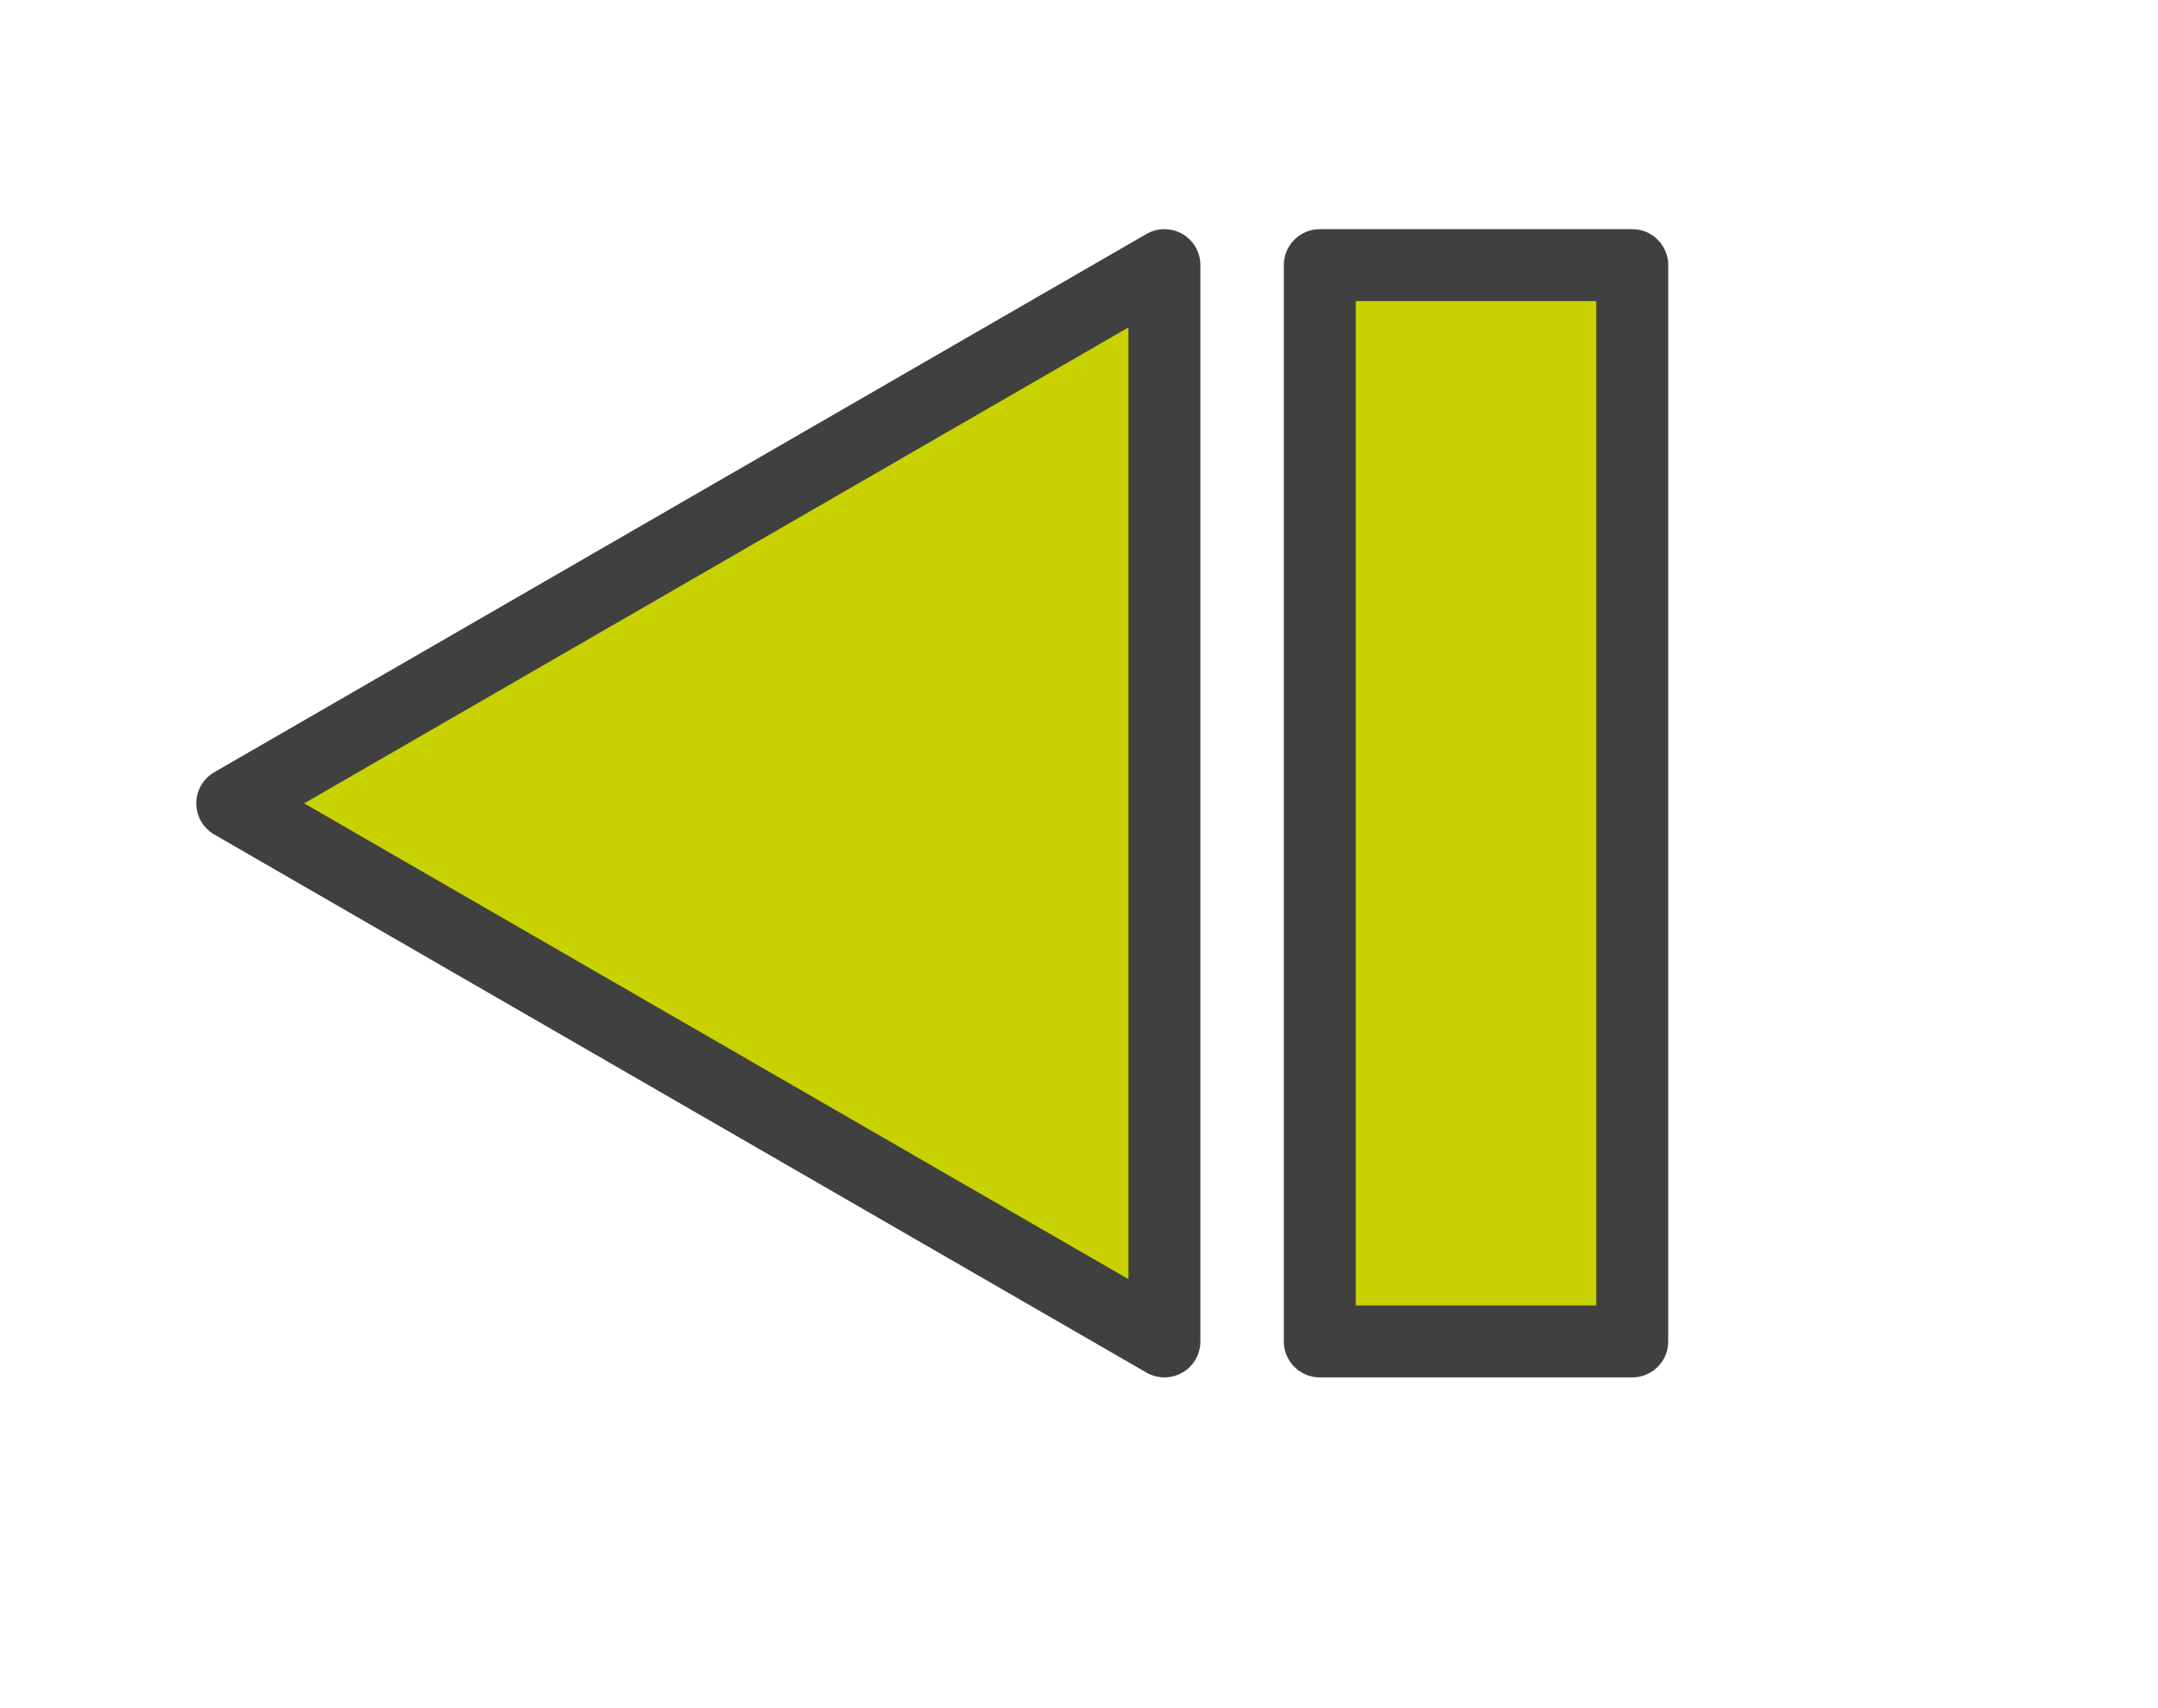 <?xml version="1.0" encoding="utf-8"?>
<!-- Generator: Adobe Illustrator 10.0, SVG Export Plug-In . SVG Version: 3.0.0 Build 76)  -->
<!DOCTYPE svg PUBLIC "-//W3C//DTD SVG 1.0//EN"    "http://www.w3.org/TR/2001/REC-SVG-20010904/DTD/svg10.dtd">
<svg 
	 xmlns:x="http://ns.adobe.com/Extensibility/1.0/" xmlns:i="http://ns.adobe.com/AdobeIllustrator/10.0/" xmlns:graph="http://ns.adobe.com/Graphs/1.0/" i:viewOrigin="389 308.9209" i:rulerOrigin="0 0" i:pageBounds="0 600 800 0"
	 xmlns="http://www.w3.org/2000/svg" xmlns:xlink="http://www.w3.org/1999/xlink" xmlns:a="http://ns.adobe.com/AdobeSVGViewerExtensions/3.0/" width="24" height="19"
	 viewBox="0 0 24 19" overflow="visible" enable-background="new 0 0 24 19" xml:space="preserve">
	<g id="Layer_1" i:layer="yes" i:dimmedPercent="50" i:rgbTrio="#4F008000FFFF">
		<path i:knockout="Off" fill="none" d="M0,19h24V0H0V19z"/>
		<path i:knockout="Off" fill="#C8D200" stroke="#404040" stroke-width="0.8" stroke-linecap="round" stroke-linejoin="round" d="
			M12.95,14.921V2.949L2.583,8.936L12.95,14.921z"/>
		<path i:knockout="Off" fill="#C8D200" stroke="#404040" stroke-width="0.8" stroke-linecap="round" stroke-linejoin="round" d="
			M18.153,14.921h-3.475V2.949h3.475V14.921z"/>
	</g>
</svg>

